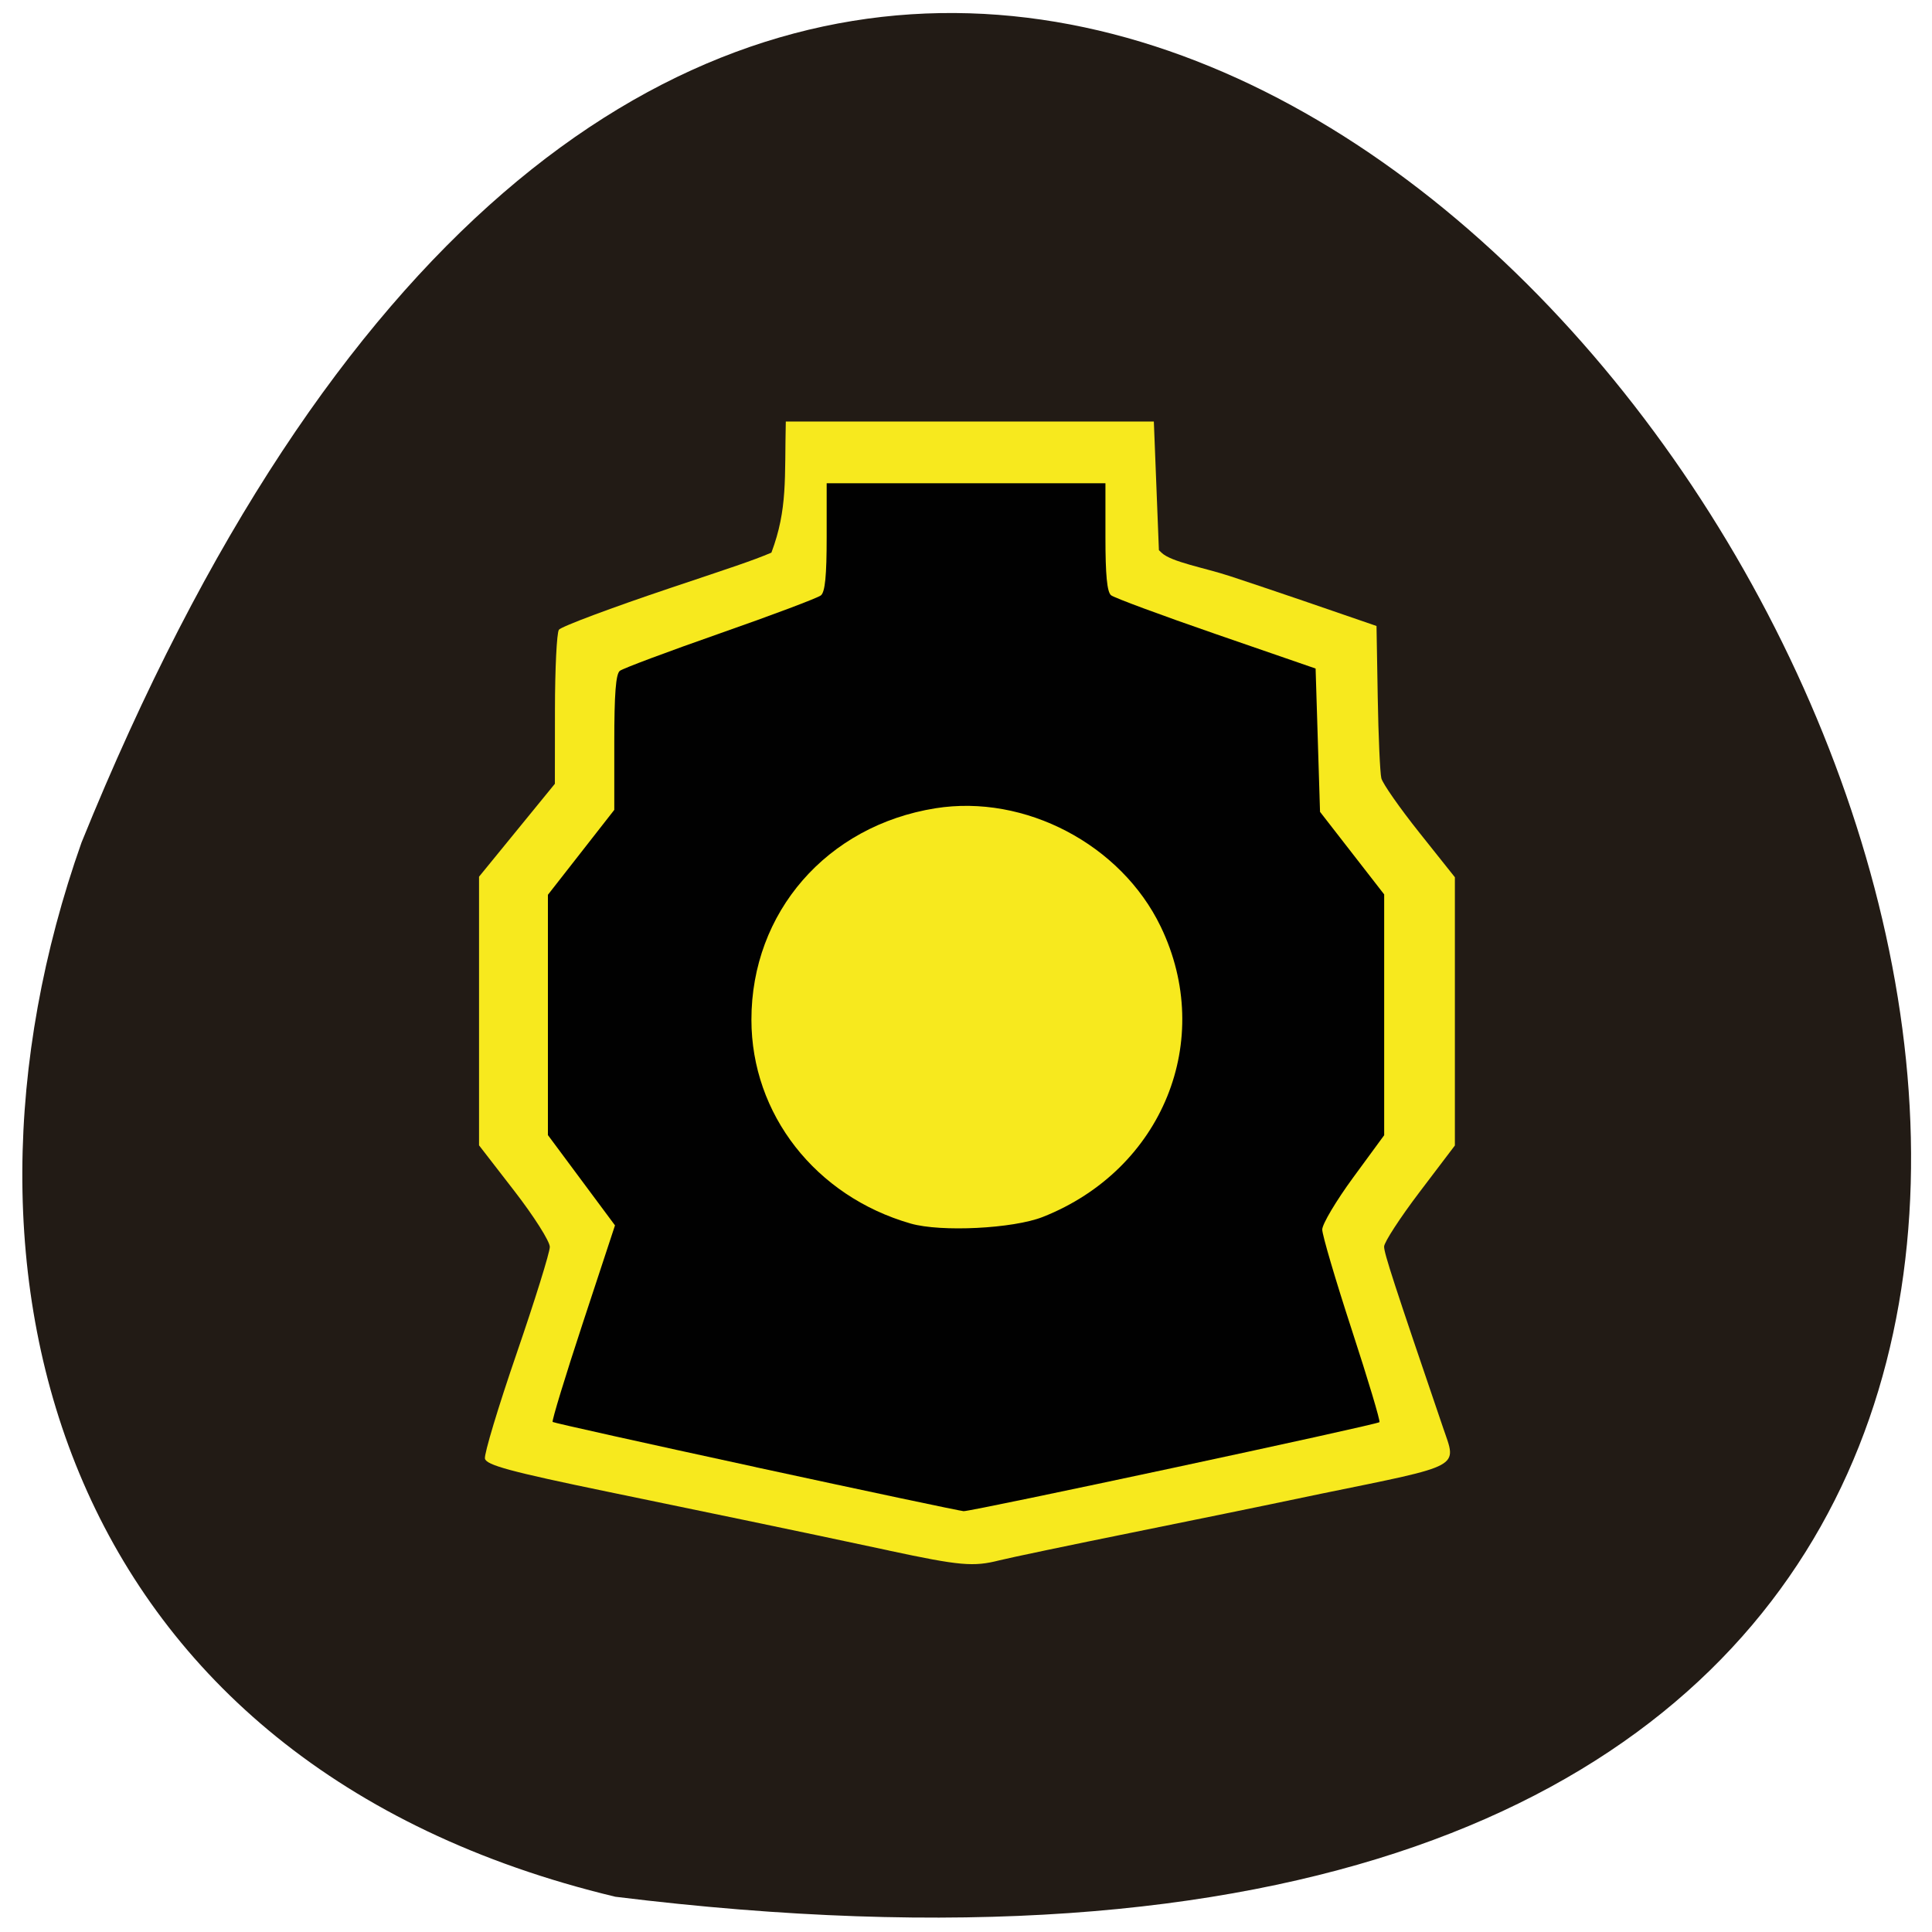 <svg xmlns="http://www.w3.org/2000/svg" viewBox="0 0 256 256"><path d="m 81.54 251.33 c 360.62 44.46 61.711 -466.7 -70.74 -139.69 -20.313 57.45 -2.679 122.09 70.74 139.69 z" fill="#221b15" color="#000"/><g transform="matrix(0.634 0 0 0.63 3.431 15.598)"><path d="m 180.3 301.34 c -20.263 -4.367 -40.498 -8.561 -58.649 -12.336 -20.328 -4.227 -25.431 -5.613 -25.711 -6.983 -0.192 -0.94 2.78 -10.868 6.605 -22.06 3.825 -11.195 6.954 -21.306 6.954 -22.468 0 -1.163 -3.329 -6.444 -7.397 -11.736 l -7.397 -9.622 v -28.25 v -28.25 c 5.284 -6.514 10.567 -13.03 15.851 -19.543 l 0.016 -15.598 c 0.008 -8.579 0.378 -16.14 0.821 -16.796 0.443 -0.659 11.02 -4.643 23.496 -8.854 12.48 -4.211 16.931 -5.661 20.921 -7.368 3.425 -9.18 2.731 -15.686 3.01 -27.58 23.25 0 53.672 0 76.92 0 0.352 8.619 0.704 18.441 1.057 27.06 l 0.569 0.55 c 2.01 1.94 9.04 3.171 14.266 4.905 10.47 3.481 20.262 6.885 30.645 10.49 l 0.256 14.998 c 0.141 8.249 0.48 15.911 0.754 17.03 0.274 1.115 3.844 6.256 7.934 11.423 l 7.436 9.396 v 28.21 v 28.21 l -7.397 9.812 c -4.068 5.397 -7.397 10.553 -7.397 11.458 0 1.412 2.077 7.83 12.344 38.14 2.874 8.486 4.348 7.688 -25.553 13.841 -13.448 2.845 -27.393 5.702 -38.571 7.978 -13.658 2.78 -26.553 5.495 -28.654 6.03 -5.411 1.385 -8.22 1.133 -23.13 -2.076 z" fill="#f7e91e"/><path d="m 152.56 283.82 c -23.14 -5.04 -42.25 -9.318 -42.47 -9.506 -0.217 -0.188 2.627 -9.567 6.318 -20.843 l 6.712 -20.502 l -7.01 -9.495 l -7.01 -9.495 v -25.27 v -25.27 l 6.936 -8.929 l 6.936 -8.929 v -14.161 c 0 -10.228 0.321 -14.417 1.156 -15.08 0.636 -0.507 10.08 -4.064 20.987 -7.904 10.907 -3.84 20.374 -7.426 21.04 -7.97 0.874 -0.716 1.207 -4.105 1.207 -12.284 v -11.295 h 29.13 h 29.13 v 11.295 c 0 8.03 0.34 11.574 1.178 12.26 0.648 0.53 10.531 4.215 21.963 8.188 l 20.785 7.223 l 0.462 15.07 l 0.462 15.07 l 6.704 8.683 l 6.704 8.683 v 25.325 v 25.325 l -6.473 8.886 c -3.56 4.887 -6.473 9.815 -6.473 10.952 0 1.137 2.78 10.63 6.177 21.1 3.397 10.467 5.998 19.2 5.78 19.413 -0.586 0.565 -85.33 18.82 -86.91 18.72 -0.738 -0.046 -20.276 -4.208 -43.42 -9.249 z m 59.983 -52.628 c 25.05 -9.969 36.05 -37.24 24.632 -61.06 -8.282 -17.276 -28.386 -27.902 -47.09 -24.888 -22.693 3.658 -38.452 21.878 -38.452 44.46 0 19.879 13.404 37.14 33.29 42.883 6.344 1.831 21.429 1.07 27.616 -1.393 z" fill="#010101"/></g></svg>